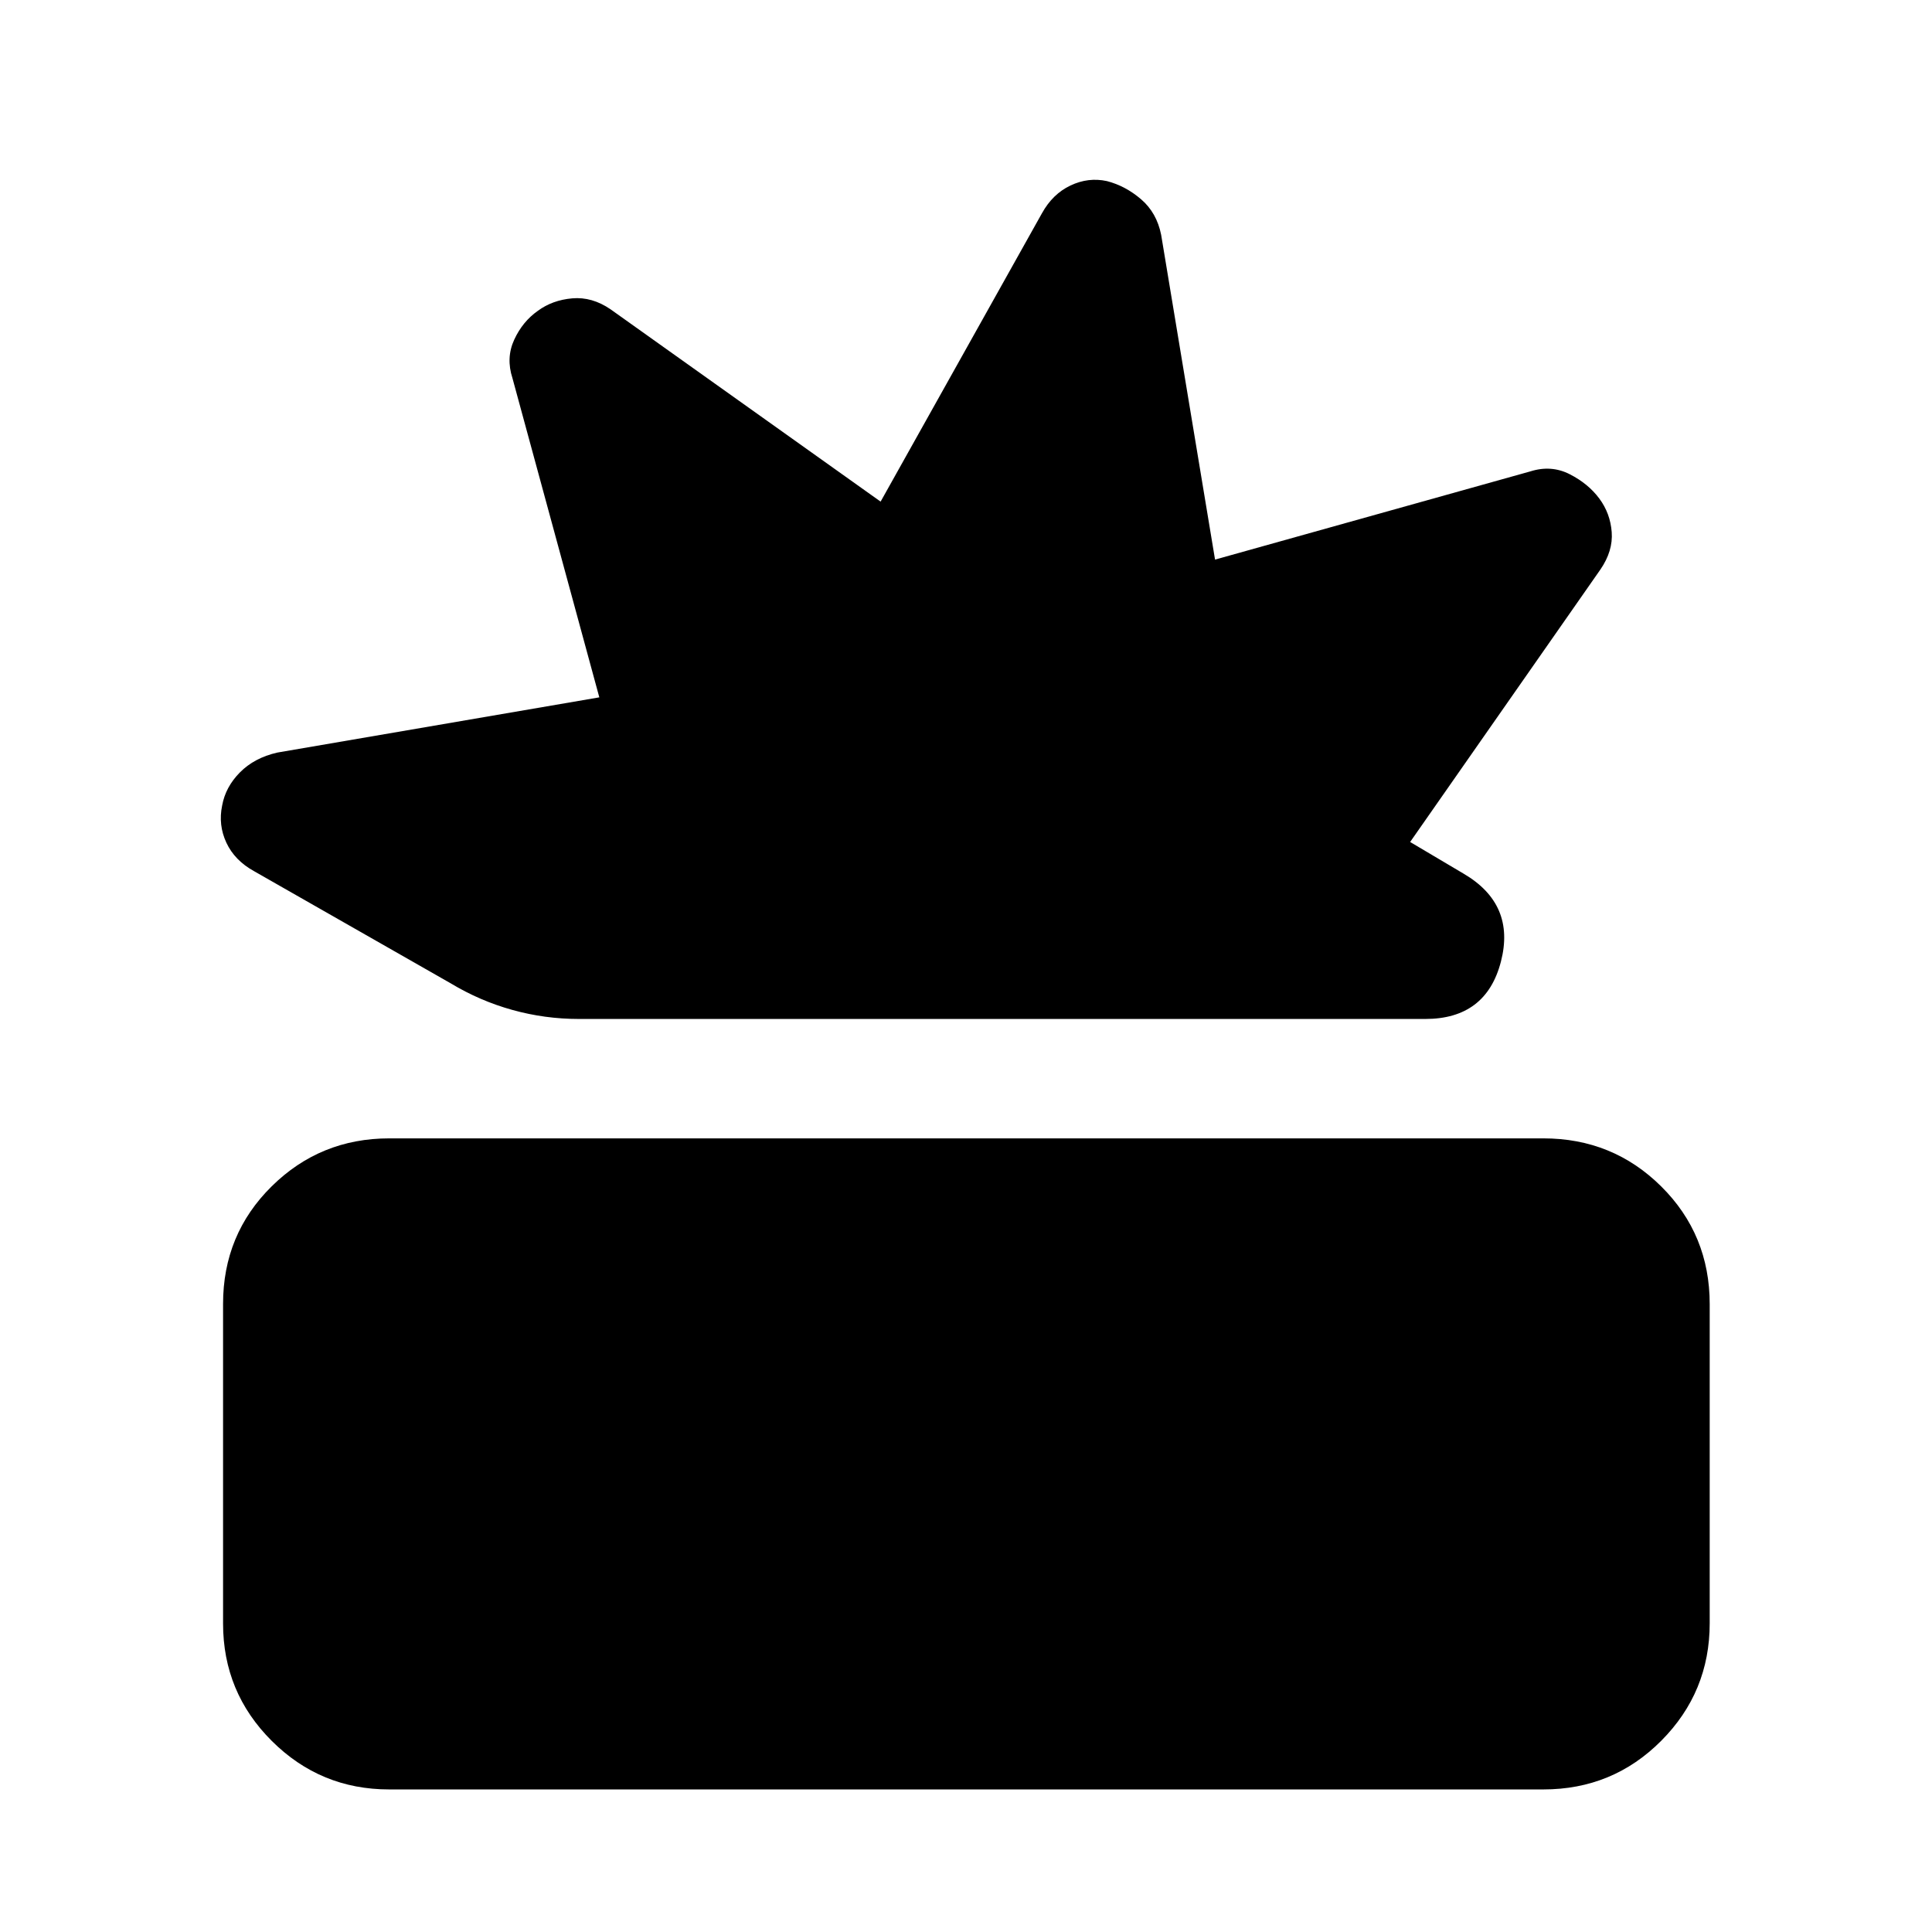 <svg xmlns="http://www.w3.org/2000/svg" height="40" viewBox="0 -960 960 960" width="40"><path d="M193.37-70.84q-34.15 0-58.34-24.12-24.19-24.11-24.19-58.33v-158.79q0-34.59 24.15-58.43 24.15-23.84 58.42-23.84h573.47q34.52 0 58.59 23.9t24.07 58.46v158.59q0 34.18-24.07 58.37-24.07 24.19-58.6 24.19h-573.5Zm94.27-382.84q-16.91 0-33.05-4.49-16.14-4.48-30.68-13.24l-97.69-55.72q-9.62-5.32-13.73-14.12-4.11-8.8-2.11-18.48 1.67-9.24 8.84-16.47 7.16-7.23 18.51-9.84l160.07-27.45-43.16-158.6q-3.29-10.08.87-19.11t11.74-14.35q7.19-5.32 17.07-6.2 9.88-.87 19.1 5.47l134.15 95.53 80.16-143.26q5.32-9.62 14.18-13.81 8.85-4.2 18.09-2.2 9.24 2.38 17.01 9.05 7.77 6.67 9.96 17.64l26.78 161.39 156.61-43.81q10.41-3.3 19.61 1.38 9.2 4.69 14.68 12.05 5.49 7.36 6.2 16.72t-5.61 18.58l-94.55 135.4 26.58 15.75q25.9 15.18 18.53 43.69-7.37 28.5-37.57 28.5H287.64Z"/></svg>